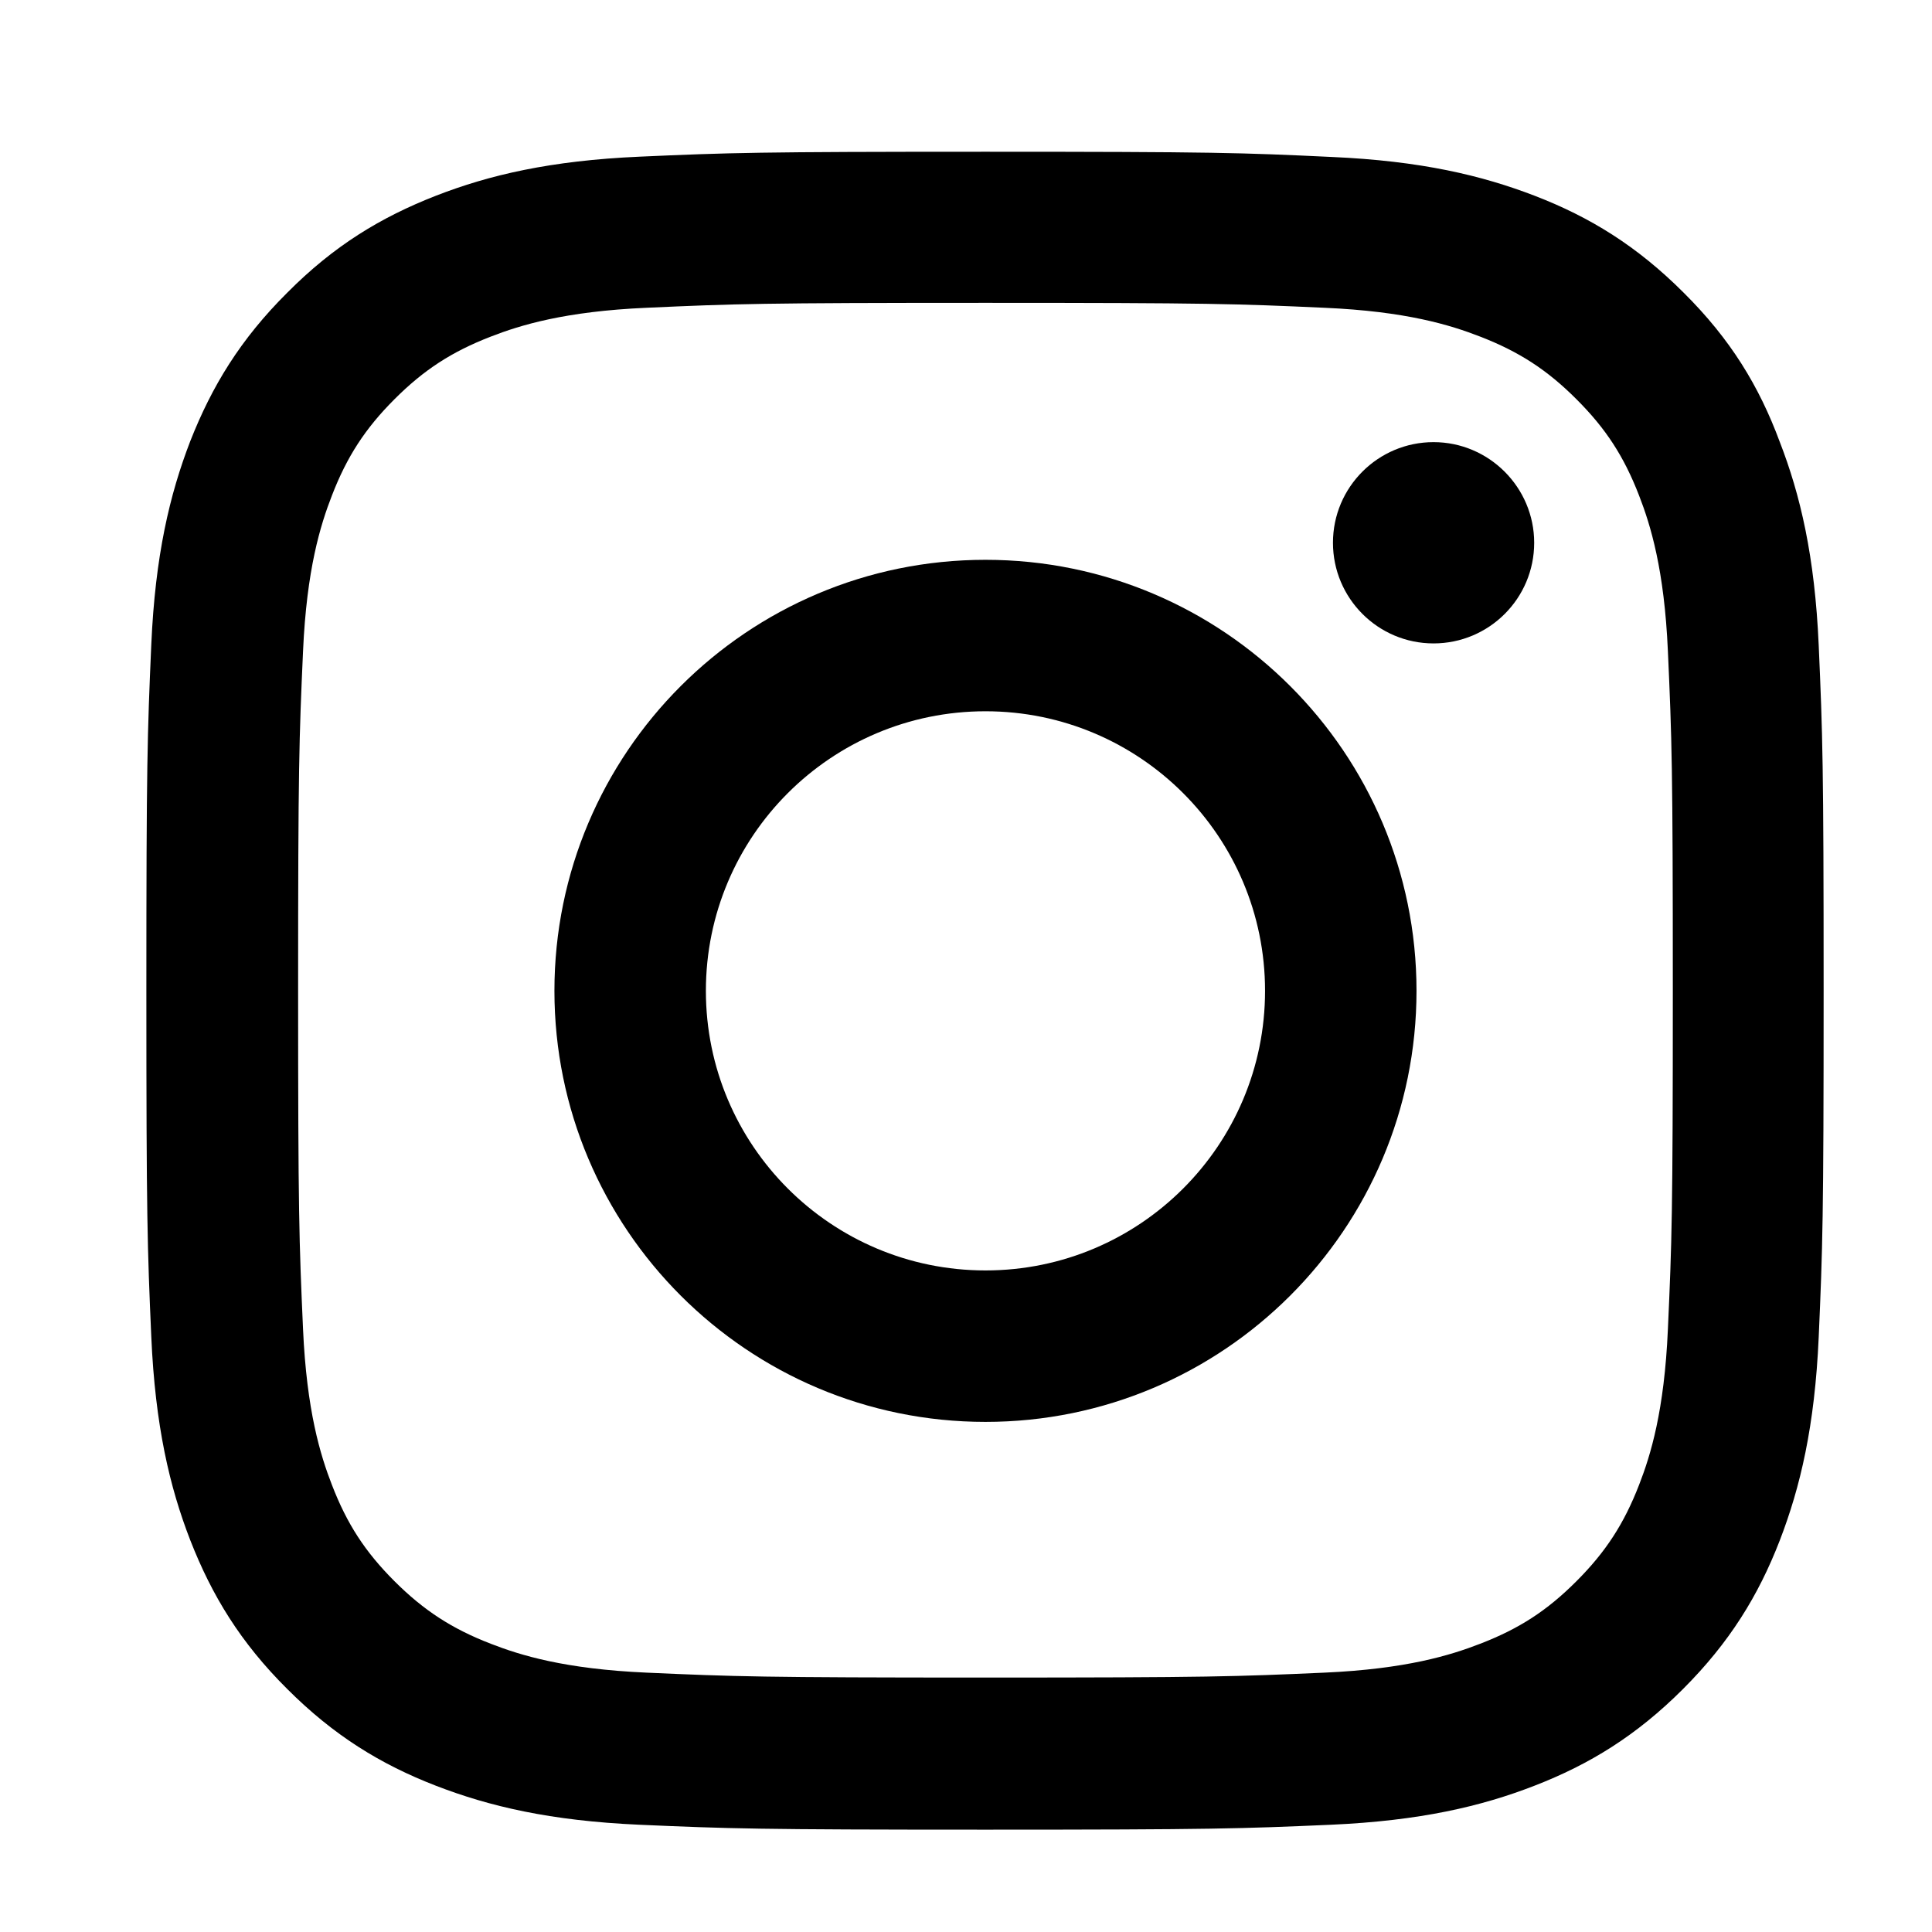 <svg class="{{ class }}" viewBox="0 0 33 33" fill="currentColor" xmlns="http://www.w3.org/2000/svg">
<path d="M16.833 5.173C20.662 5.173 21.116 5.189 22.622 5.257C24.022 5.318 24.777 5.553 25.281 5.749C25.948 6.007 26.429 6.32 26.927 6.819C27.431 7.322 27.739 7.798 27.997 8.465C28.193 8.969 28.428 9.73 28.489 11.124C28.557 12.636 28.573 13.089 28.573 16.913C28.573 20.743 28.557 21.196 28.489 22.702C28.428 24.102 28.193 24.858 27.997 25.362C27.739 26.028 27.426 26.509 26.927 27.008C26.424 27.512 25.948 27.82 25.281 28.077C24.777 28.273 24.016 28.508 22.622 28.57C21.11 28.637 20.657 28.654 16.833 28.654C13.003 28.654 12.55 28.637 11.044 28.57C9.644 28.508 8.888 28.273 8.384 28.077C7.718 27.82 7.237 27.506 6.738 27.008C6.234 26.504 5.926 26.028 5.669 25.362C5.473 24.858 5.238 24.096 5.176 22.702C5.109 21.191 5.092 20.737 5.092 16.913C5.092 13.084 5.109 12.63 5.176 11.124C5.238 9.724 5.473 8.969 5.669 8.465C5.926 7.798 6.24 7.317 6.738 6.819C7.242 6.315 7.718 6.007 8.384 5.749C8.888 5.553 9.65 5.318 11.044 5.257C12.55 5.189 13.003 5.173 16.833 5.173ZM16.833 2.592C12.942 2.592 12.455 2.608 10.926 2.676C9.403 2.743 8.356 2.989 7.449 3.342C6.503 3.711 5.702 4.198 4.907 4.999C4.107 5.794 3.62 6.595 3.25 7.535C2.898 8.448 2.651 9.489 2.584 11.012C2.517 12.546 2.5 13.033 2.5 16.924C2.5 20.816 2.517 21.303 2.584 22.831C2.651 24.354 2.898 25.401 3.25 26.308C3.62 27.254 4.107 28.055 4.907 28.85C5.702 29.645 6.503 30.137 7.444 30.501C8.356 30.854 9.398 31.1 10.921 31.168C12.449 31.235 12.936 31.252 16.827 31.252C20.718 31.252 21.205 31.235 22.734 31.168C24.257 31.1 25.304 30.854 26.211 30.501C27.151 30.137 27.952 29.645 28.747 28.85C29.542 28.055 30.035 27.254 30.399 26.314C30.751 25.401 30.998 24.36 31.065 22.837C31.132 21.308 31.149 20.821 31.149 16.93C31.149 13.039 31.132 12.552 31.065 11.023C30.998 9.5 30.751 8.453 30.399 7.546C30.046 6.595 29.559 5.794 28.758 4.999C27.963 4.204 27.163 3.711 26.222 3.347C25.309 2.995 24.268 2.748 22.745 2.681C21.211 2.608 20.724 2.592 16.833 2.592Z" fill="currentColor"/>
<path d="M16.833 9.562C12.768 9.562 9.47 12.86 9.47 16.924C9.47 20.989 12.768 24.287 16.833 24.287C20.897 24.287 24.195 20.989 24.195 16.924C24.195 12.86 20.897 9.562 16.833 9.562ZM16.833 21.7C14.196 21.7 12.057 19.561 12.057 16.924C12.057 14.287 14.196 12.149 16.833 12.149C19.47 12.149 21.608 14.287 21.608 16.924C21.608 19.561 19.47 21.7 16.833 21.7Z" fill="currentColor"/>
<path d="M26.205 9.271C26.205 10.223 25.433 10.99 24.486 10.99C23.535 10.99 22.768 10.217 22.768 9.271C22.768 8.319 23.54 7.552 24.486 7.552C25.433 7.552 26.205 8.325 26.205 9.271Z" fill="currentColor"/>
</svg>
